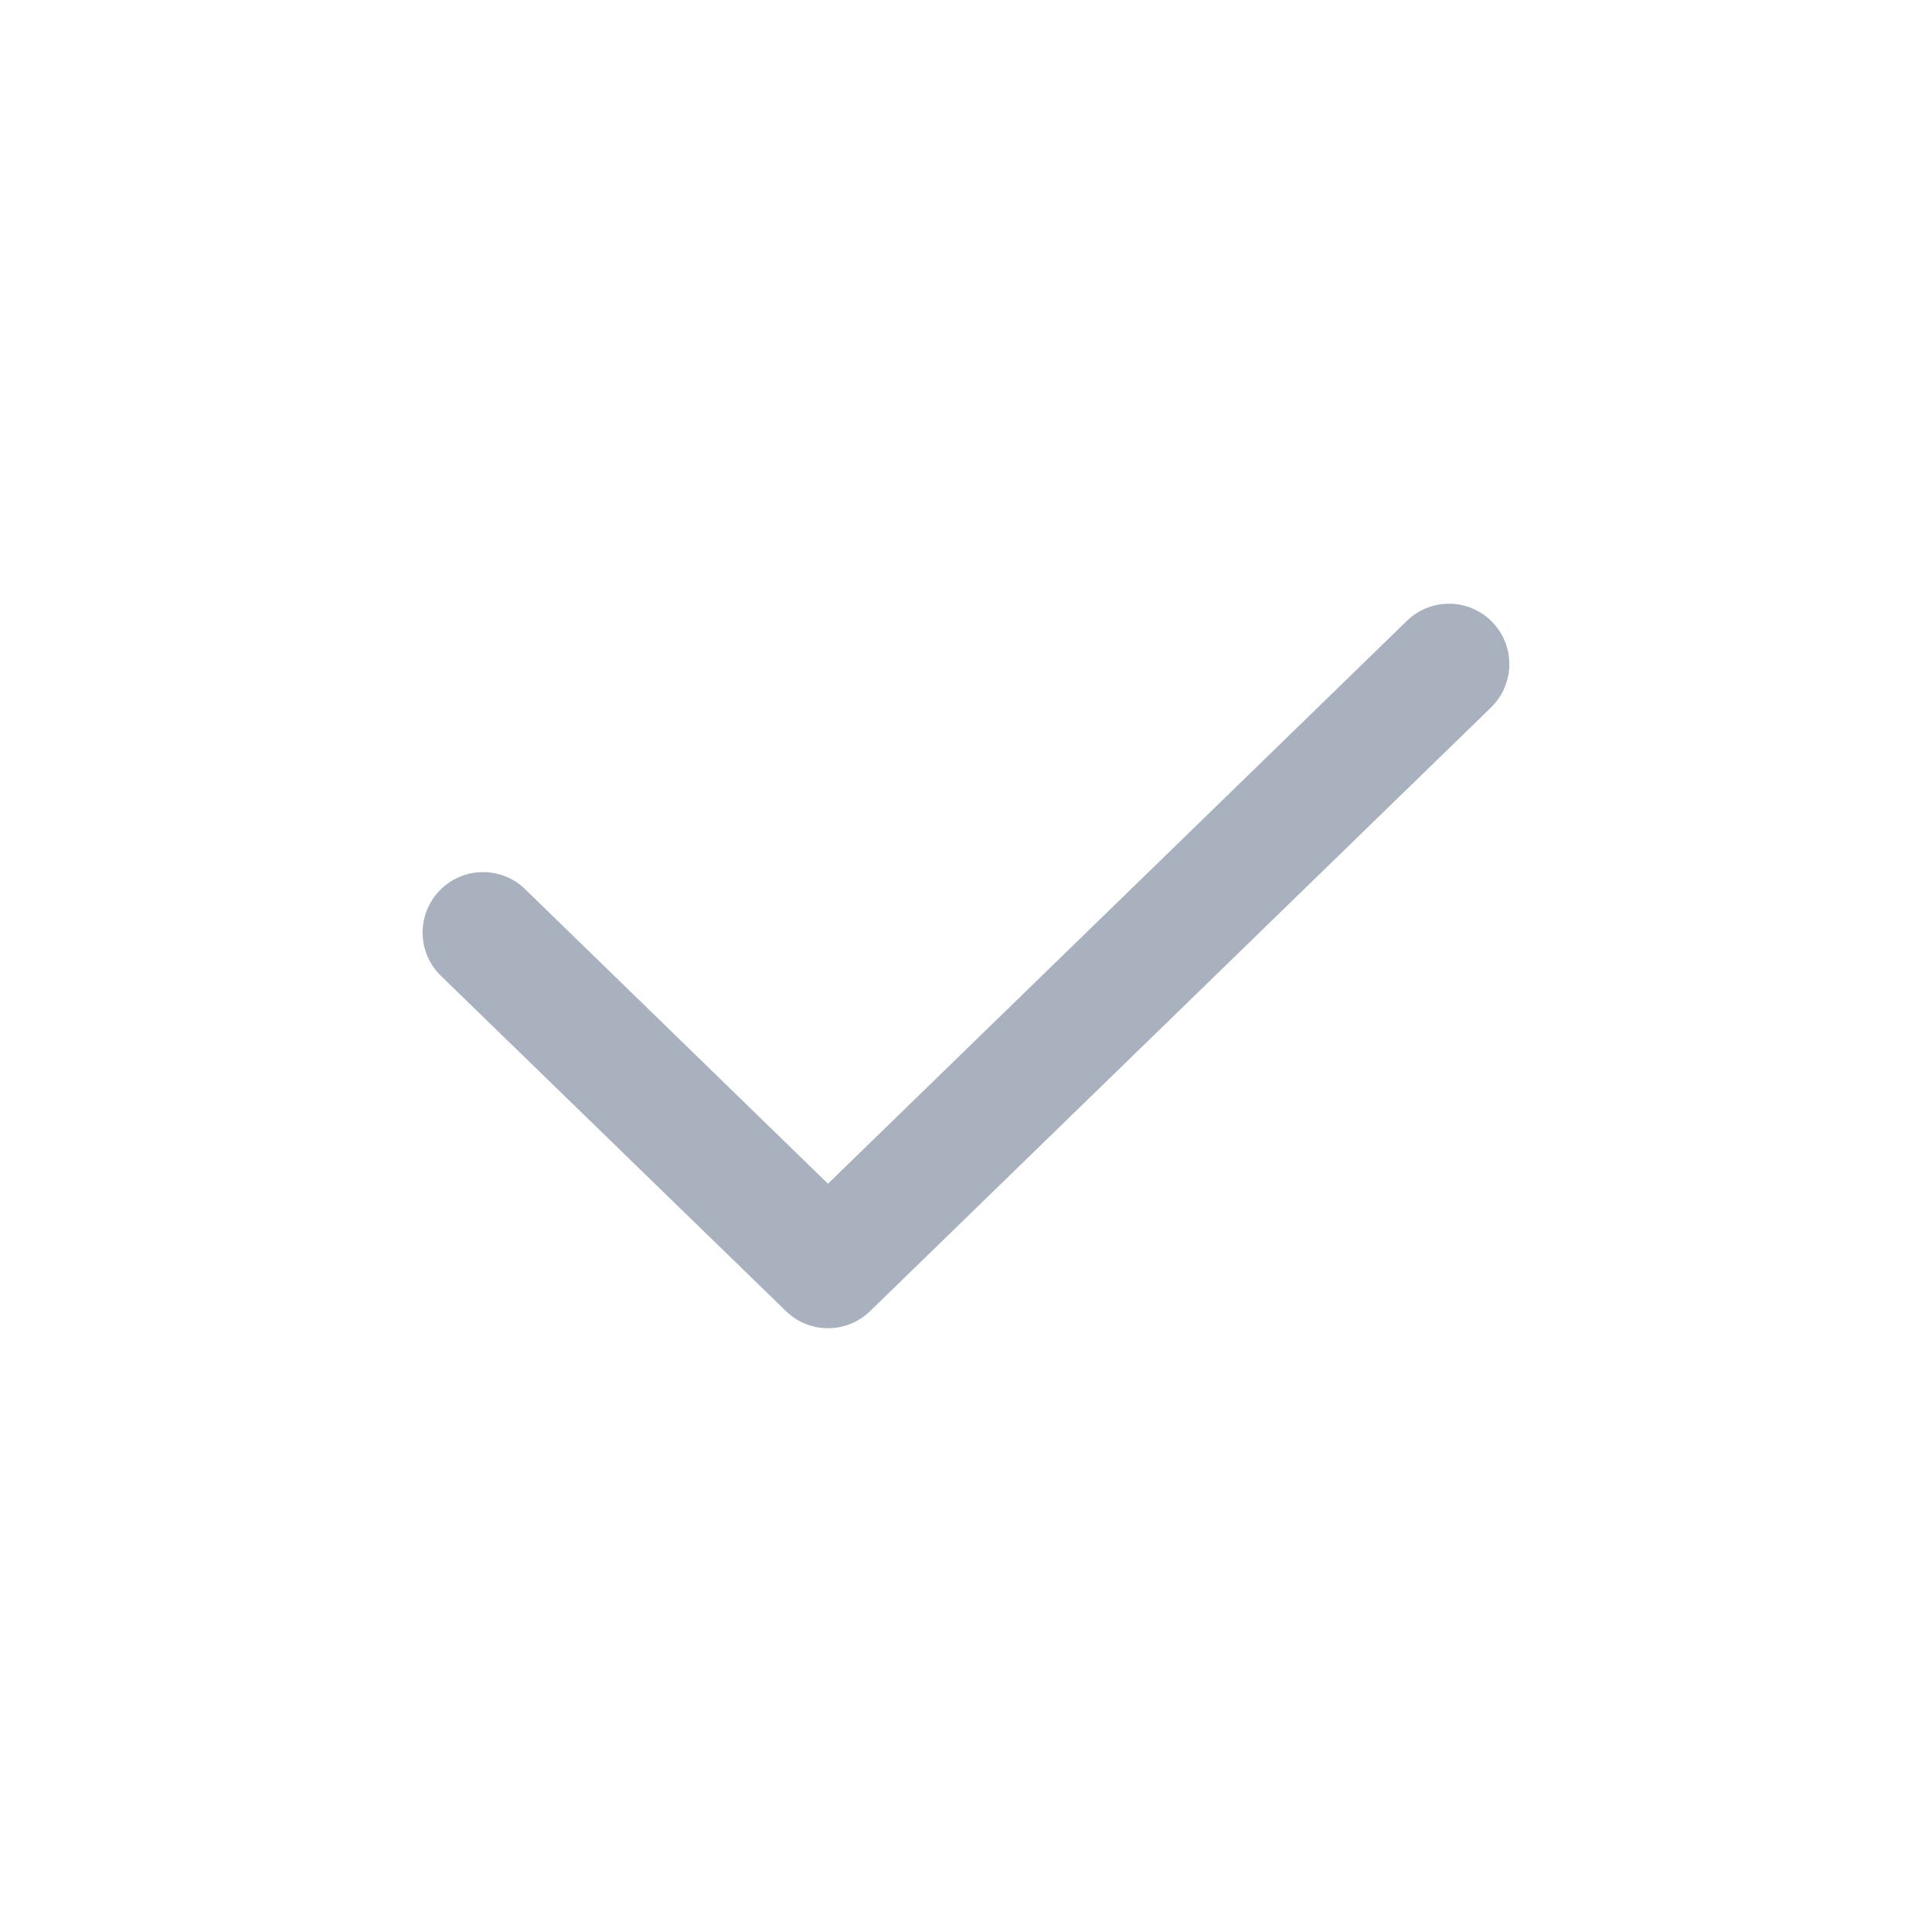 <svg width="16" height="16" viewBox="0 0 16 16" fill="none" xmlns="http://www.w3.org/2000/svg">
<path fill-rule="evenodd" clip-rule="evenodd" d="M11.652 5.141C11.85 4.949 12.166 4.953 12.358 5.151C12.551 5.349 12.546 5.666 12.348 5.859L7.206 10.858C7.012 11.047 6.703 11.047 6.509 10.858L3.651 8.081C3.453 7.888 3.449 7.572 3.642 7.374C3.834 7.176 4.151 7.171 4.349 7.364L6.857 9.803L11.652 5.141Z" fill="#A8B1BD"/>
</svg>
